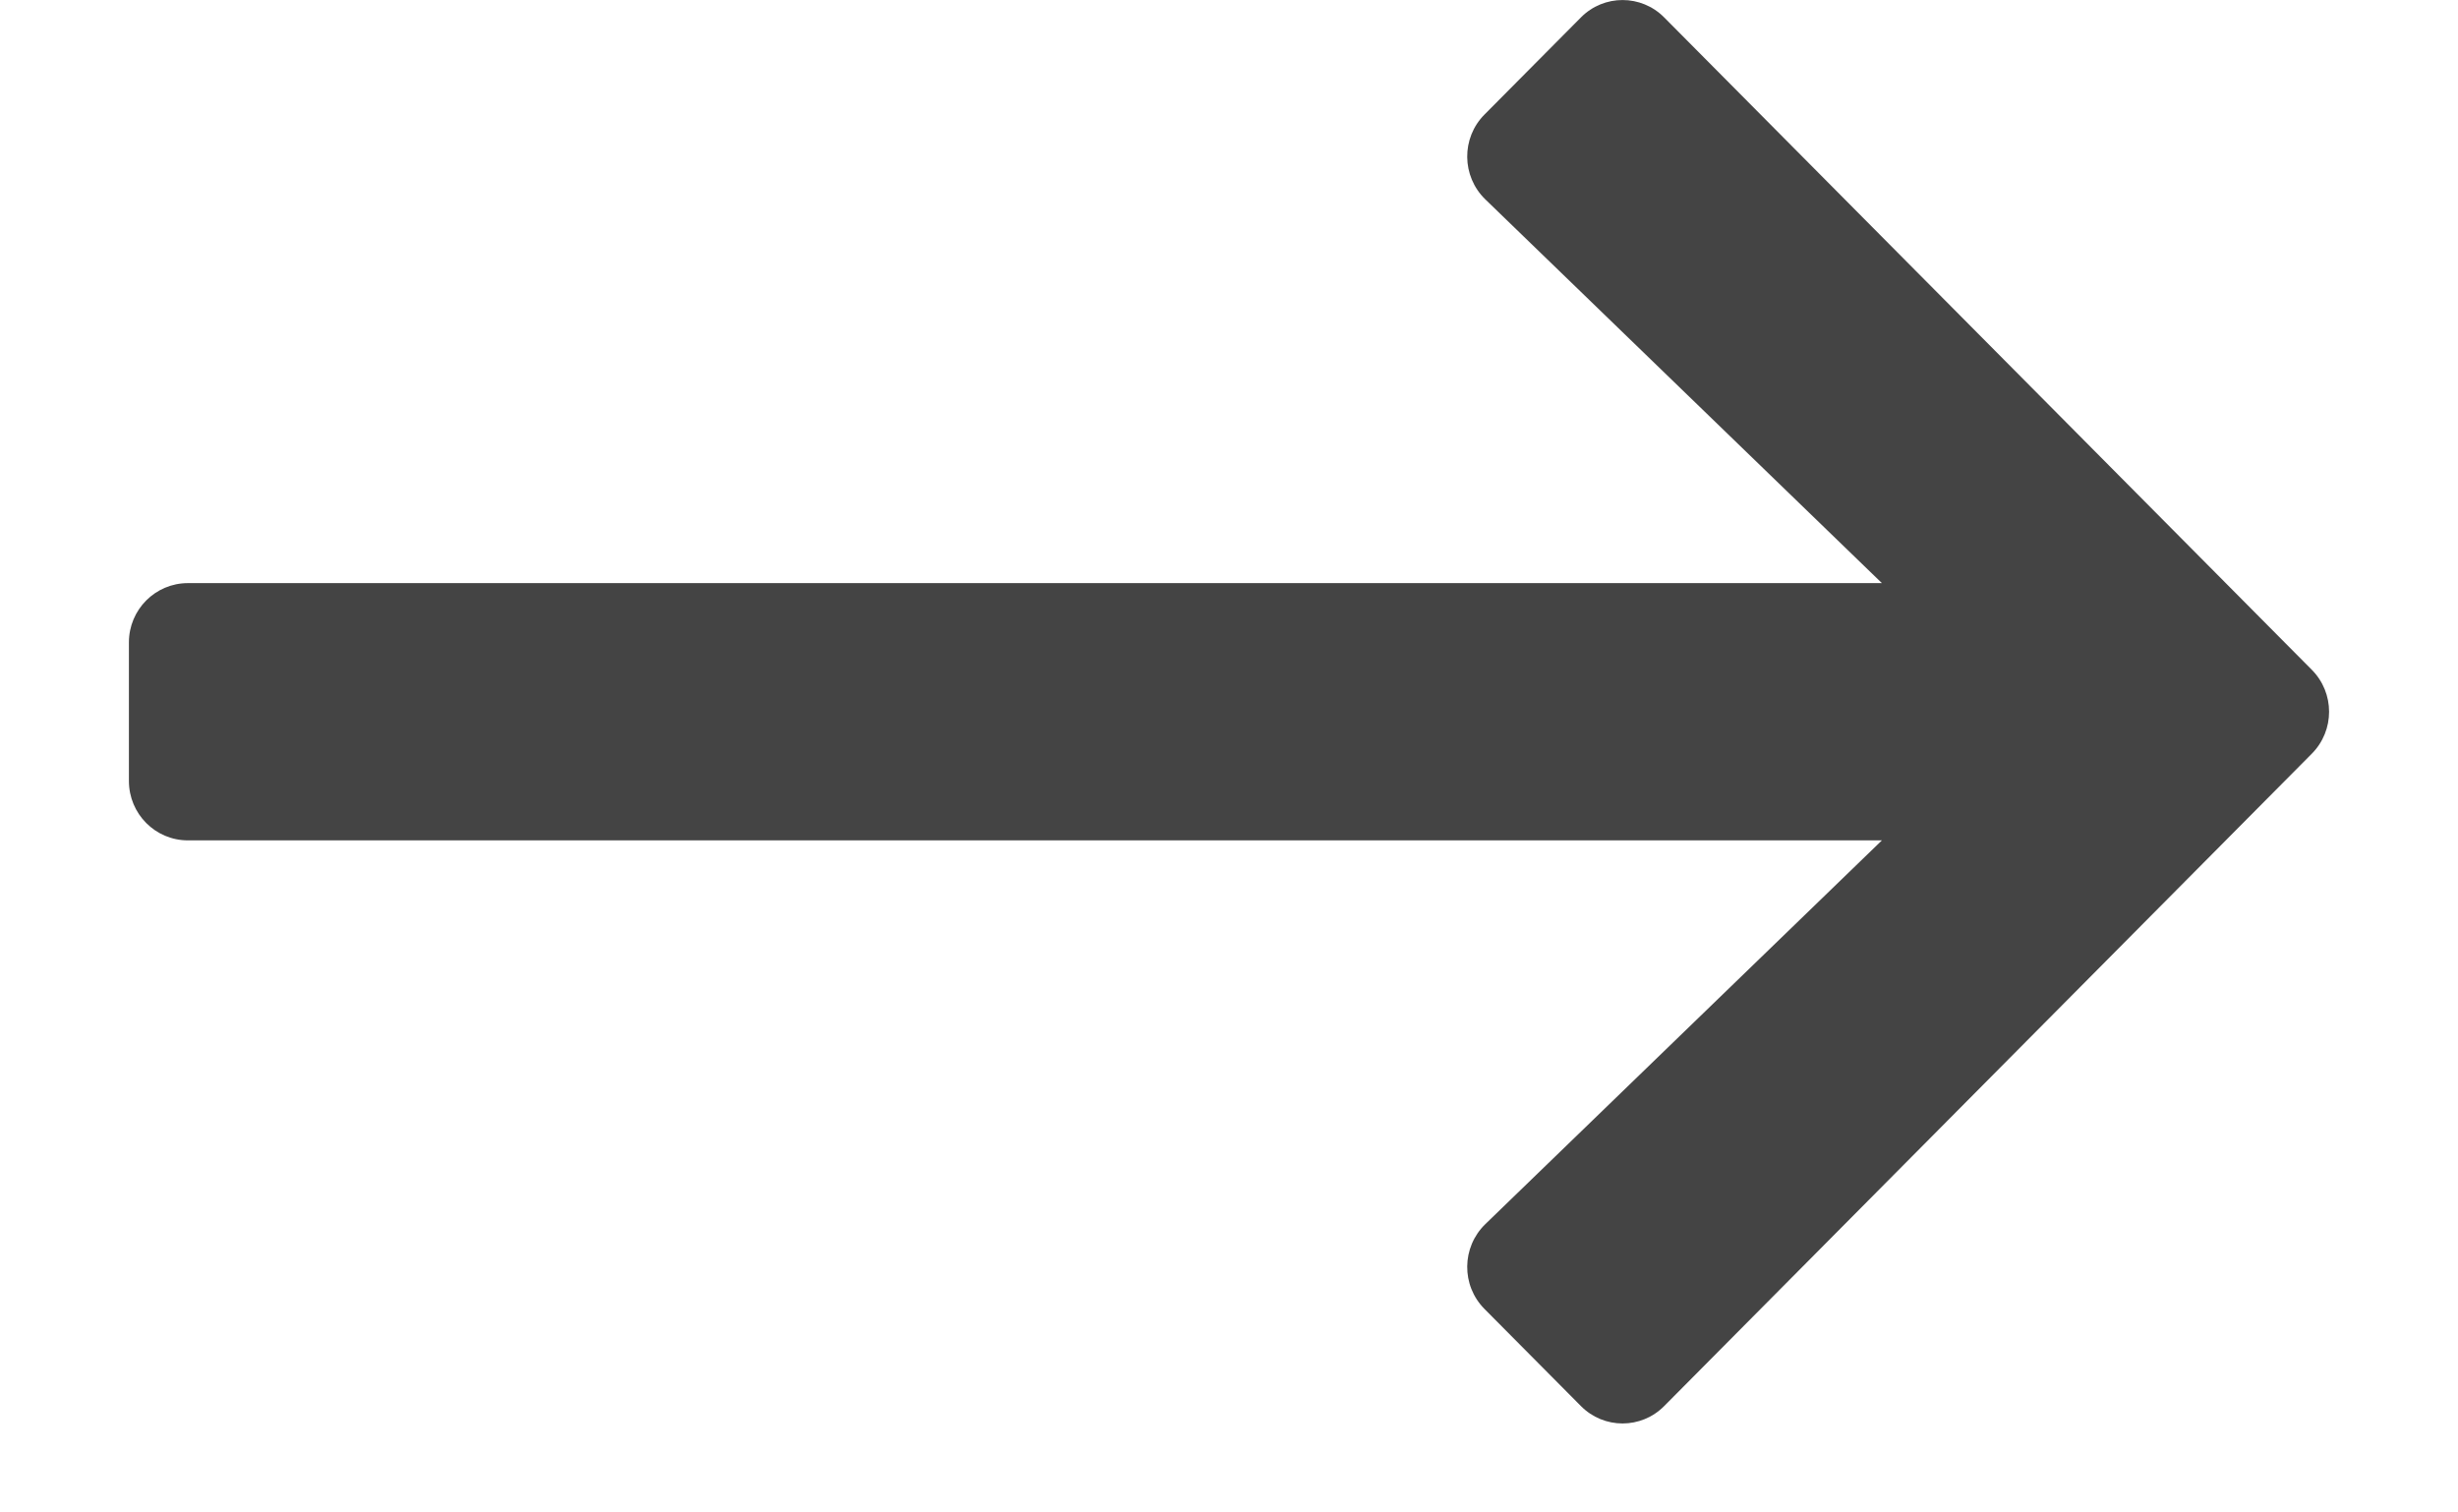 <?xml version="1.0" encoding="UTF-8"?>
<svg width="13px" height="8px" viewBox="0 0 16 11" version="1.1" xmlns="http://www.w3.org/2000/svg" xmlns:xlink="http://www.w3.org/1999/xlink">
    <title>54071512-E553-4479-BC3A-3D7BB6BFA351</title>
    <g id="Branding" stroke="none" stroke-width="1" fill="none" fill-rule="evenodd">
        <g id="Menu" transform="translate(-1045, -448)" fill="#444444" fill-rule="nonzero">
            <g id="Rectangle" transform="translate(343.5, 407)">
                <path d="M712.665,51.226 L717.374,46.482 C717.542,46.313 717.542,46.04 717.374,45.871 L712.665,41.127 C712.498,40.958 712.226,40.958 712.059,41.127 L711.358,41.833 C711.188,42.004 711.191,42.282 711.364,42.45 L714.248,45.241 L701.929,45.241 C701.692,45.241 701.5,45.434 701.5,45.672 L701.5,46.68 C701.5,46.919 701.692,47.112 701.929,47.112 L714.248,47.112 L711.364,49.903 C711.191,50.071 711.188,50.349 711.358,50.52 L712.059,51.226 C712.226,51.395 712.498,51.395 712.665,51.226 Z" id="llong-arrow-right"></path>
            </g>
        </g>
    </g>
</svg>